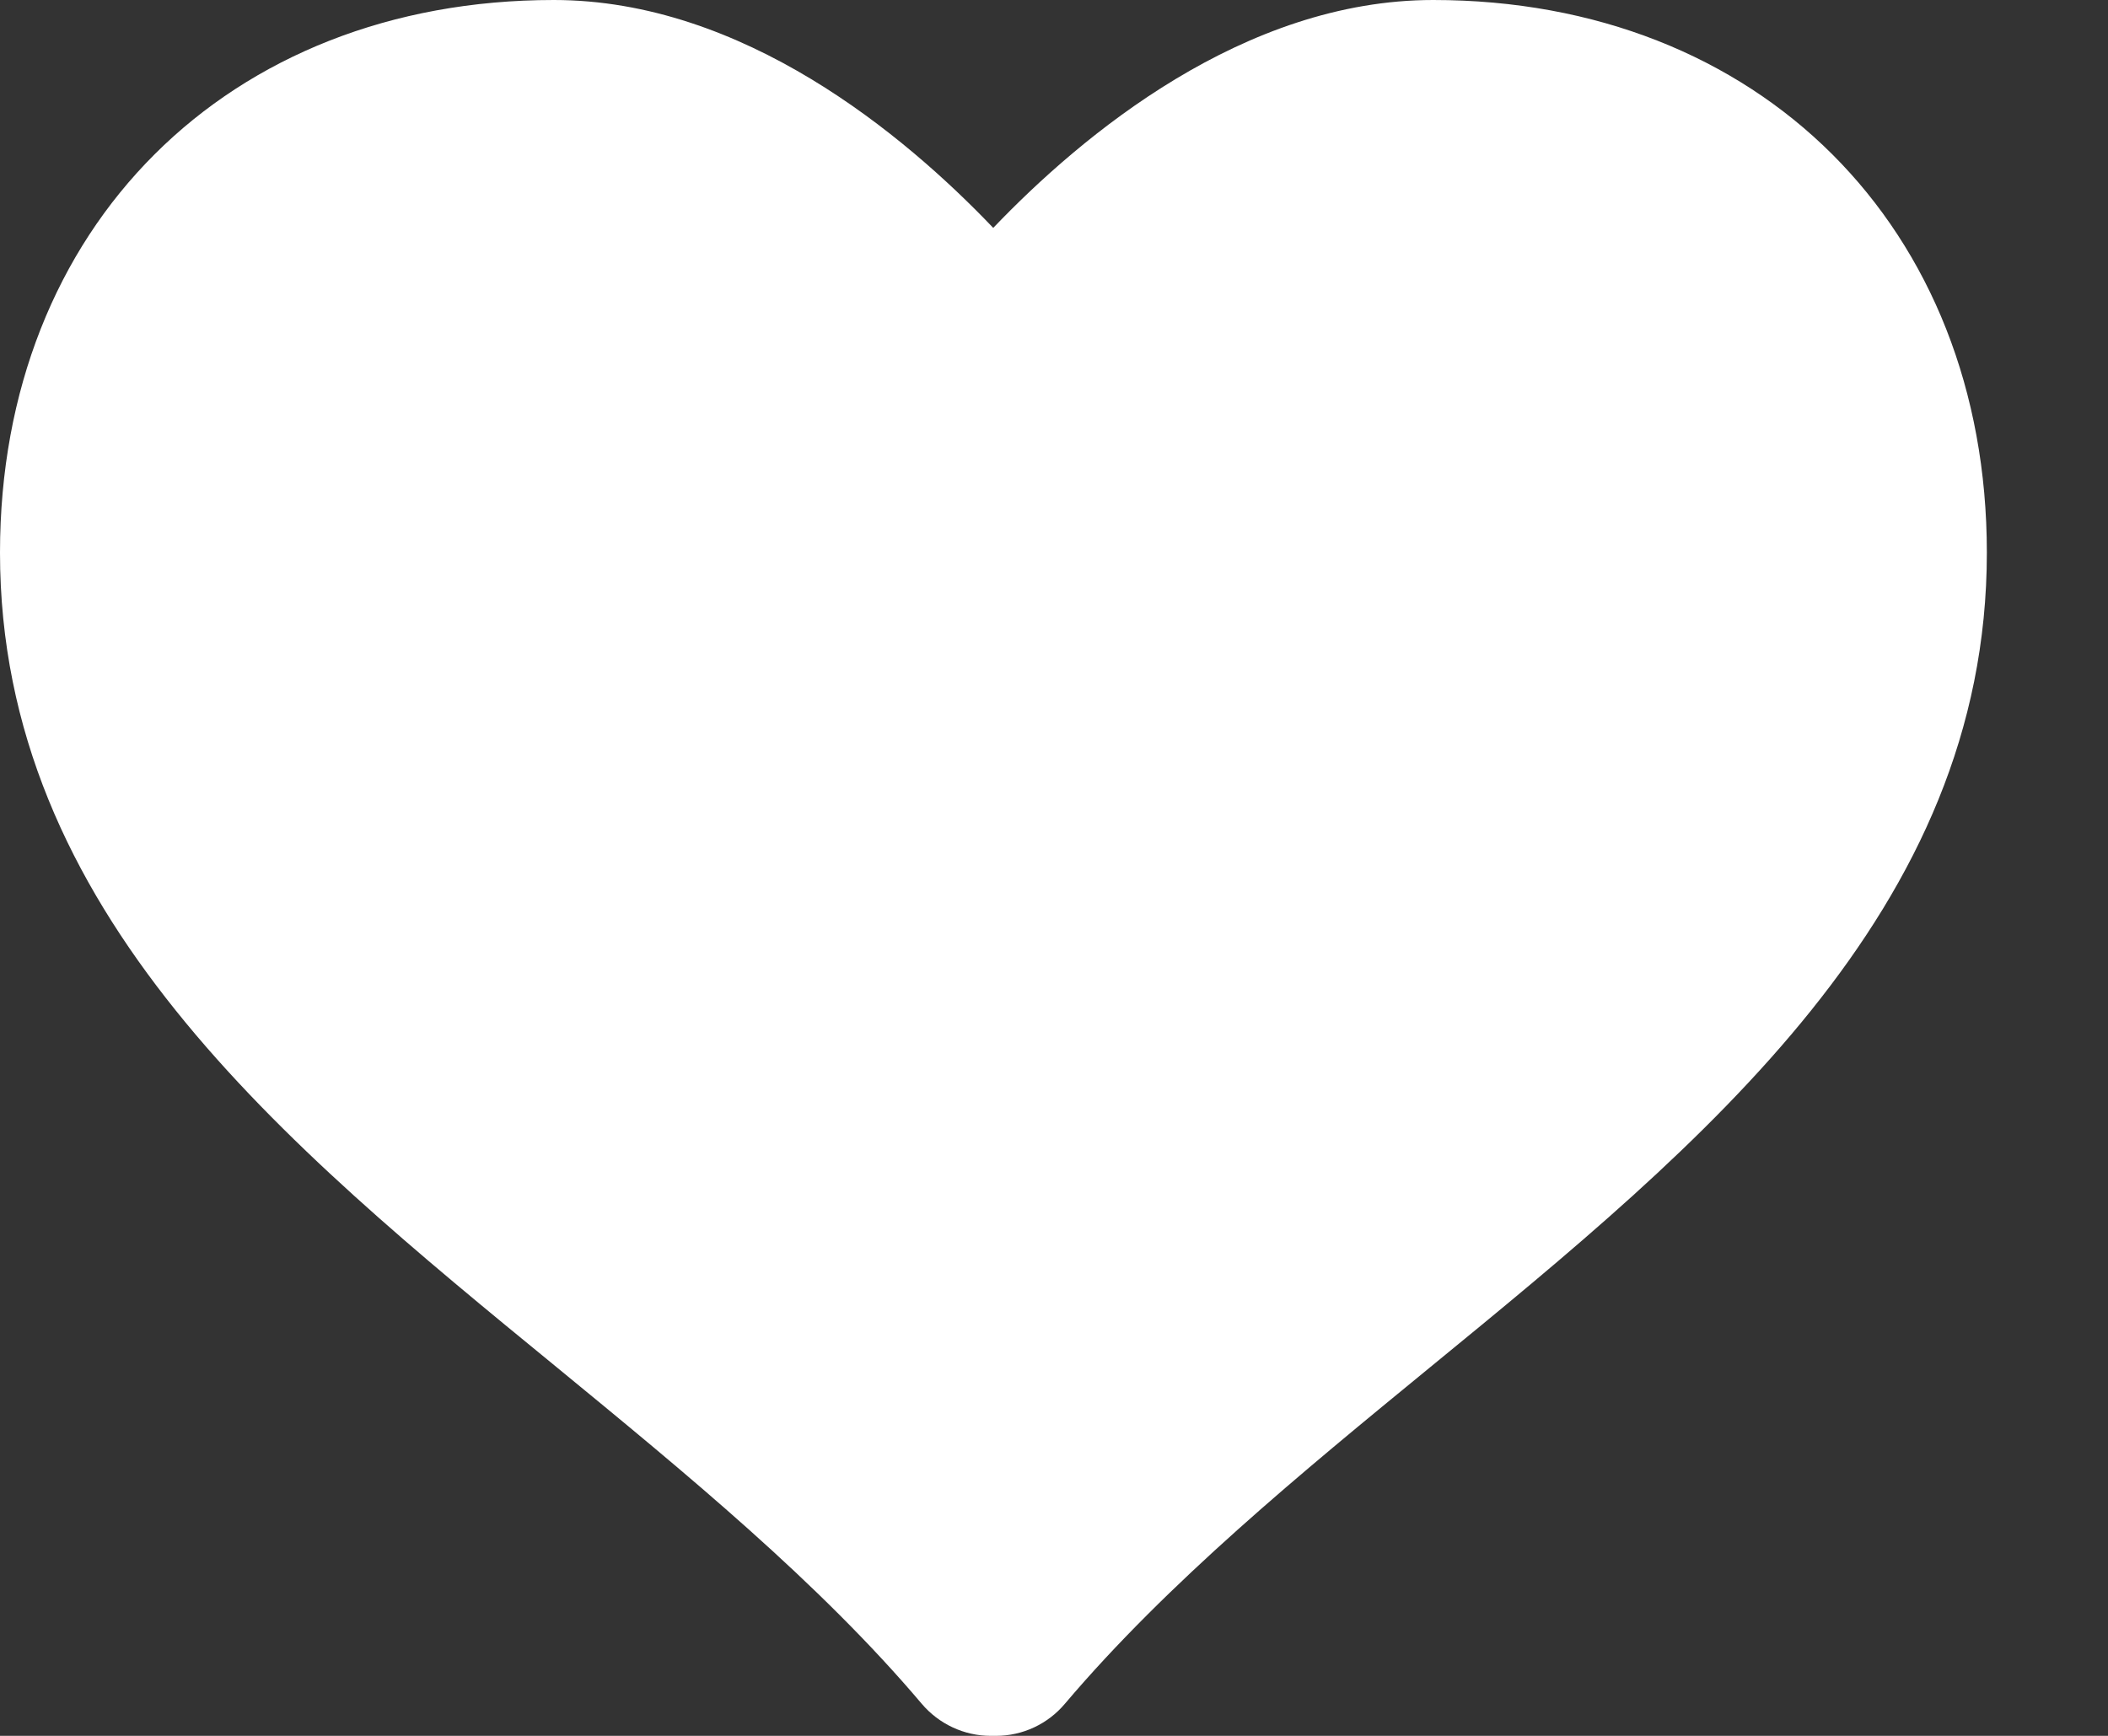 <svg width="17" height="14" viewBox="0 0 17 14" fill="none" xmlns="http://www.w3.org/2000/svg">
<rect x="0" y="0" width="17" height="14" fill="#333333" stroke="none"/>
<path d="M11.558 0C10.031 0 8.727 1.088 8.01 1.838C7.294 1.088 5.992 0 4.466 0C1.836 0 0 1.833 0 4.457C0 7.349 2.28 9.218 4.487 11.025C5.528 11.88 6.606 12.763 7.433 13.741C7.572 13.905 7.776 14 7.99 14H8.032C8.247 14 8.45 13.905 8.588 13.741C9.417 12.763 10.494 11.879 11.536 11.025C13.741 9.219 16.023 7.35 16.023 4.457C16.023 1.833 14.187 0 11.558 0Z" fill="white"/>
</svg>
